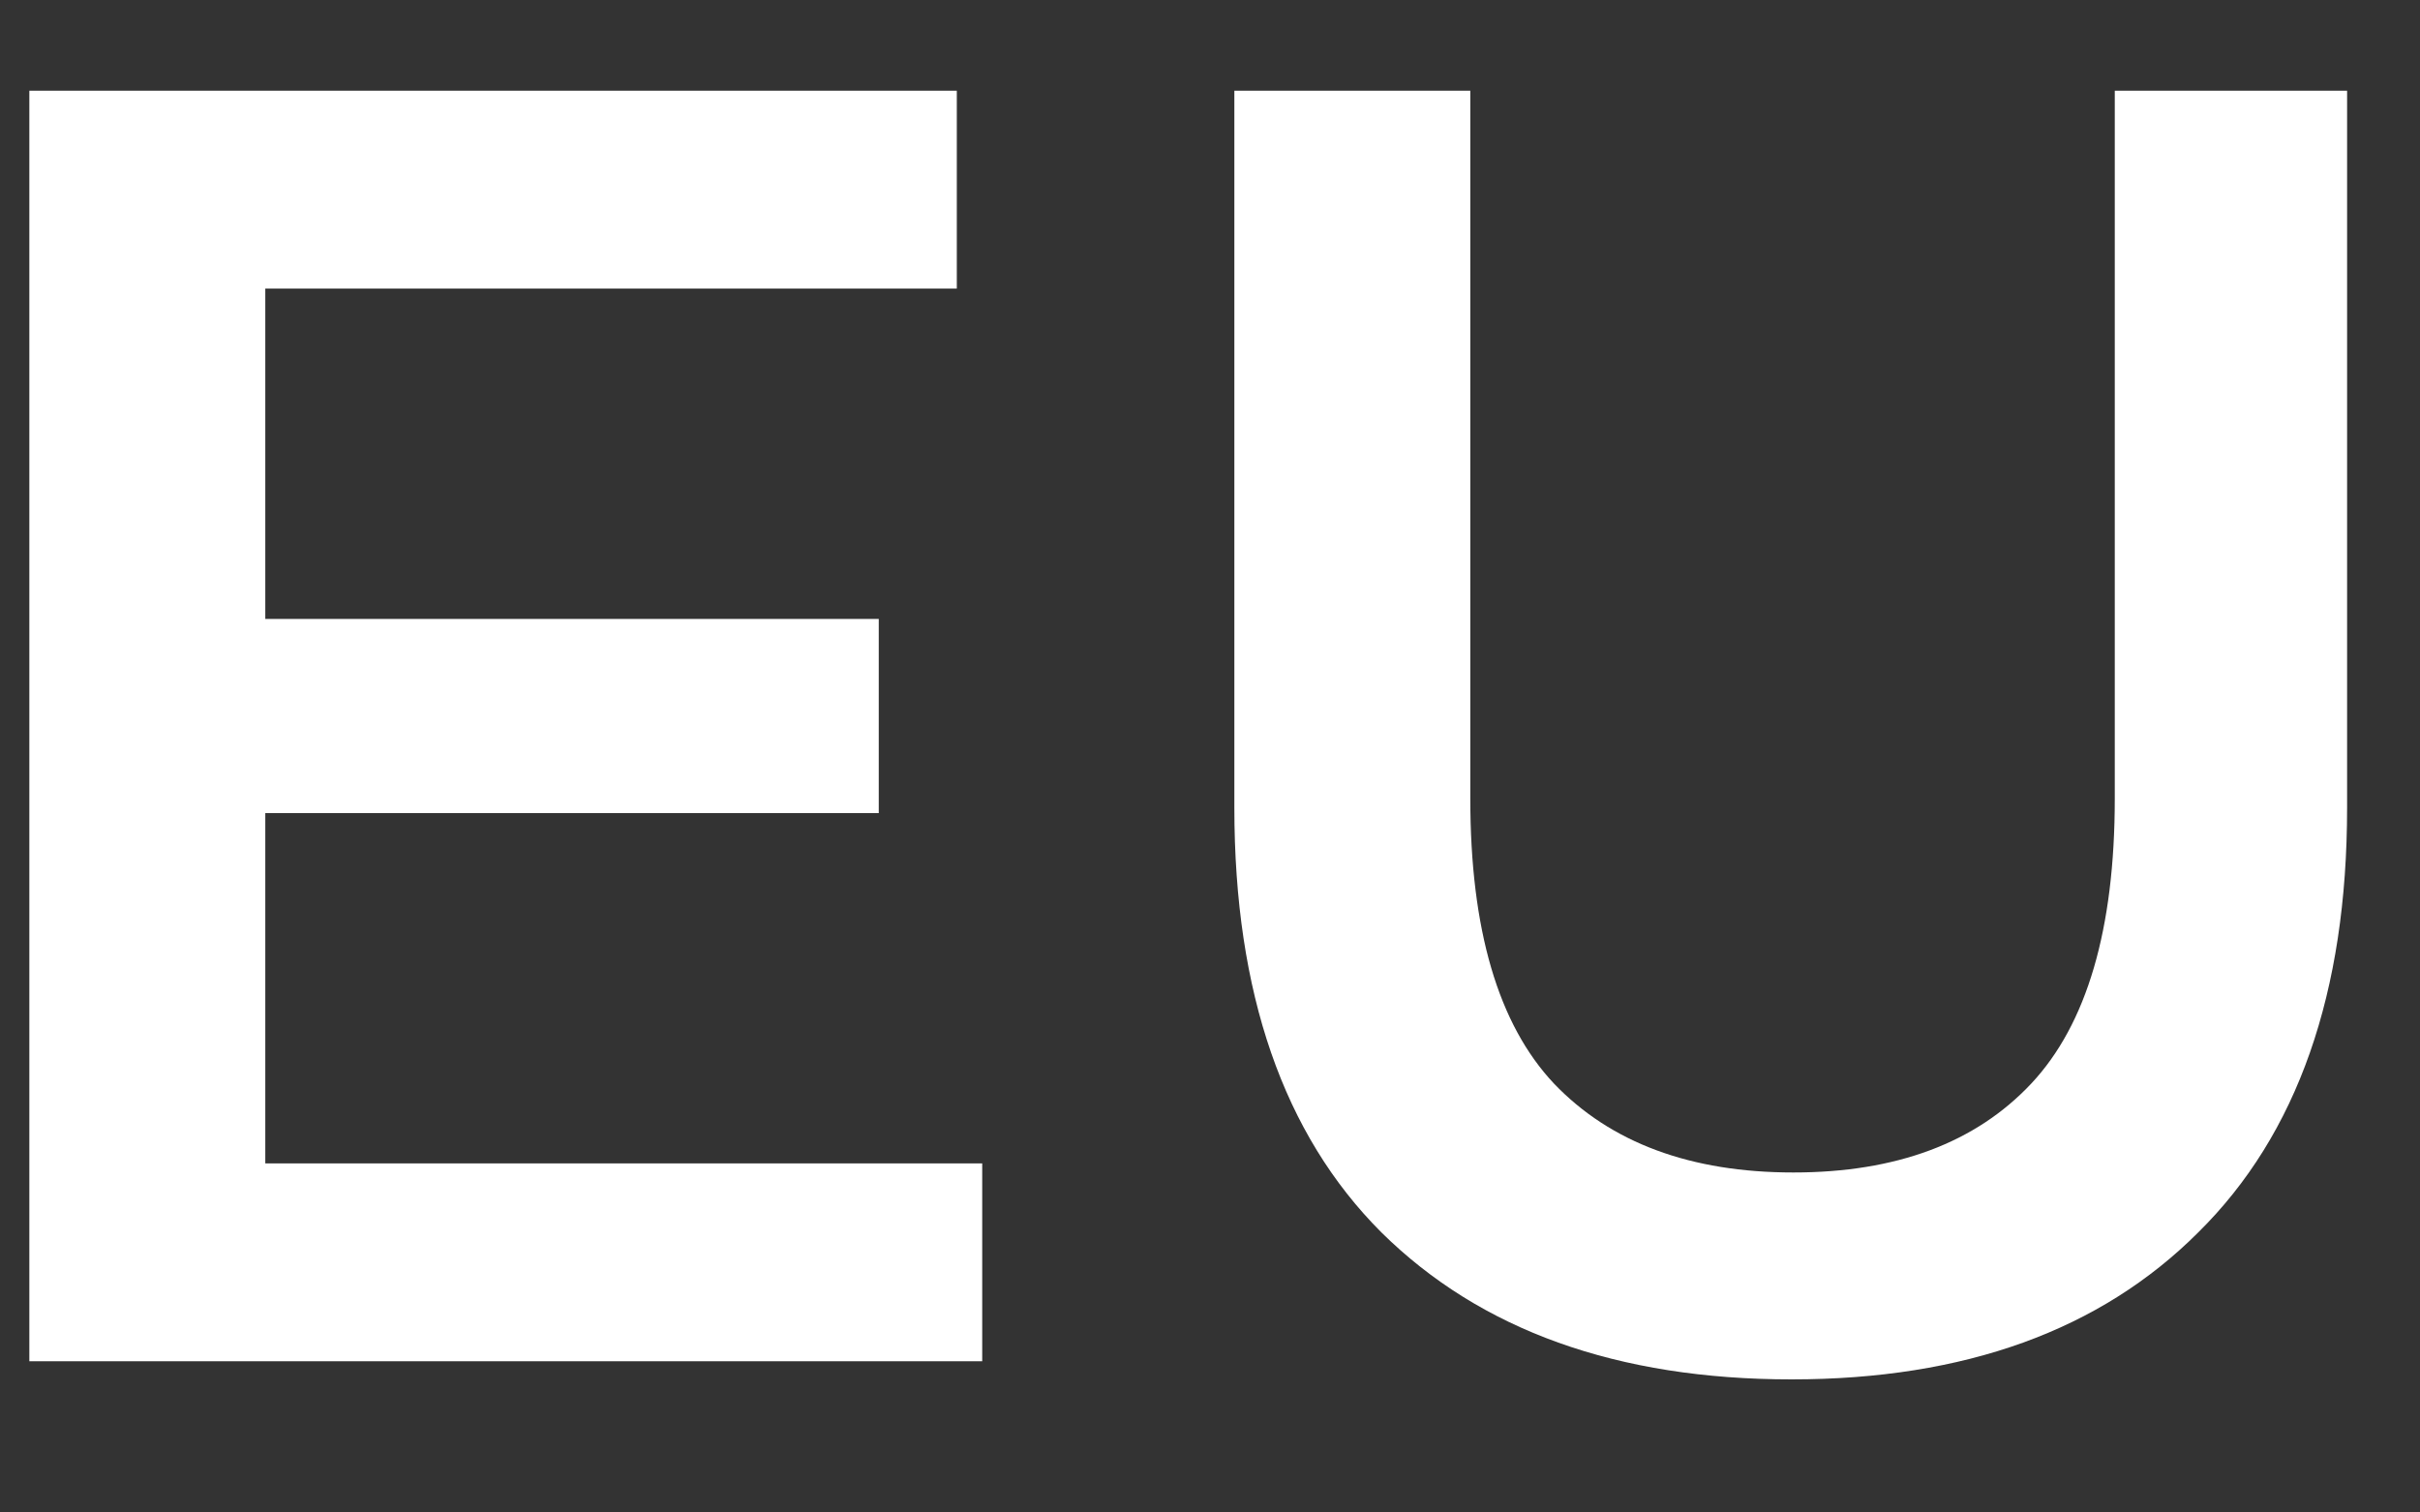 <svg width="16" height="10" viewBox="0 0 16 10" fill="none" xmlns="http://www.w3.org/2000/svg">
<rect x="0" y="0" width="16" height="10" fill="#333333" stroke="none"/>
<path d="M1.634 4.092H5.81V5.376H1.634V4.092ZM1.754 7.692H6.494V9H0.194V0.6H6.326V1.908H1.754V7.692ZM11.845 9.12C10.694 9.12 9.789 8.796 9.133 8.148C8.485 7.5 8.161 6.564 8.161 5.34V0.6H9.721V5.28C9.721 6.144 9.905 6.772 10.274 7.164C10.649 7.556 11.178 7.752 11.857 7.752C12.537 7.752 13.062 7.556 13.43 7.164C13.797 6.772 13.982 6.144 13.982 5.28V0.6H15.518V5.34C15.518 6.564 15.19 7.5 14.534 8.148C13.886 8.796 12.989 9.12 11.845 9.12Z" fill="white"/>
</svg>
